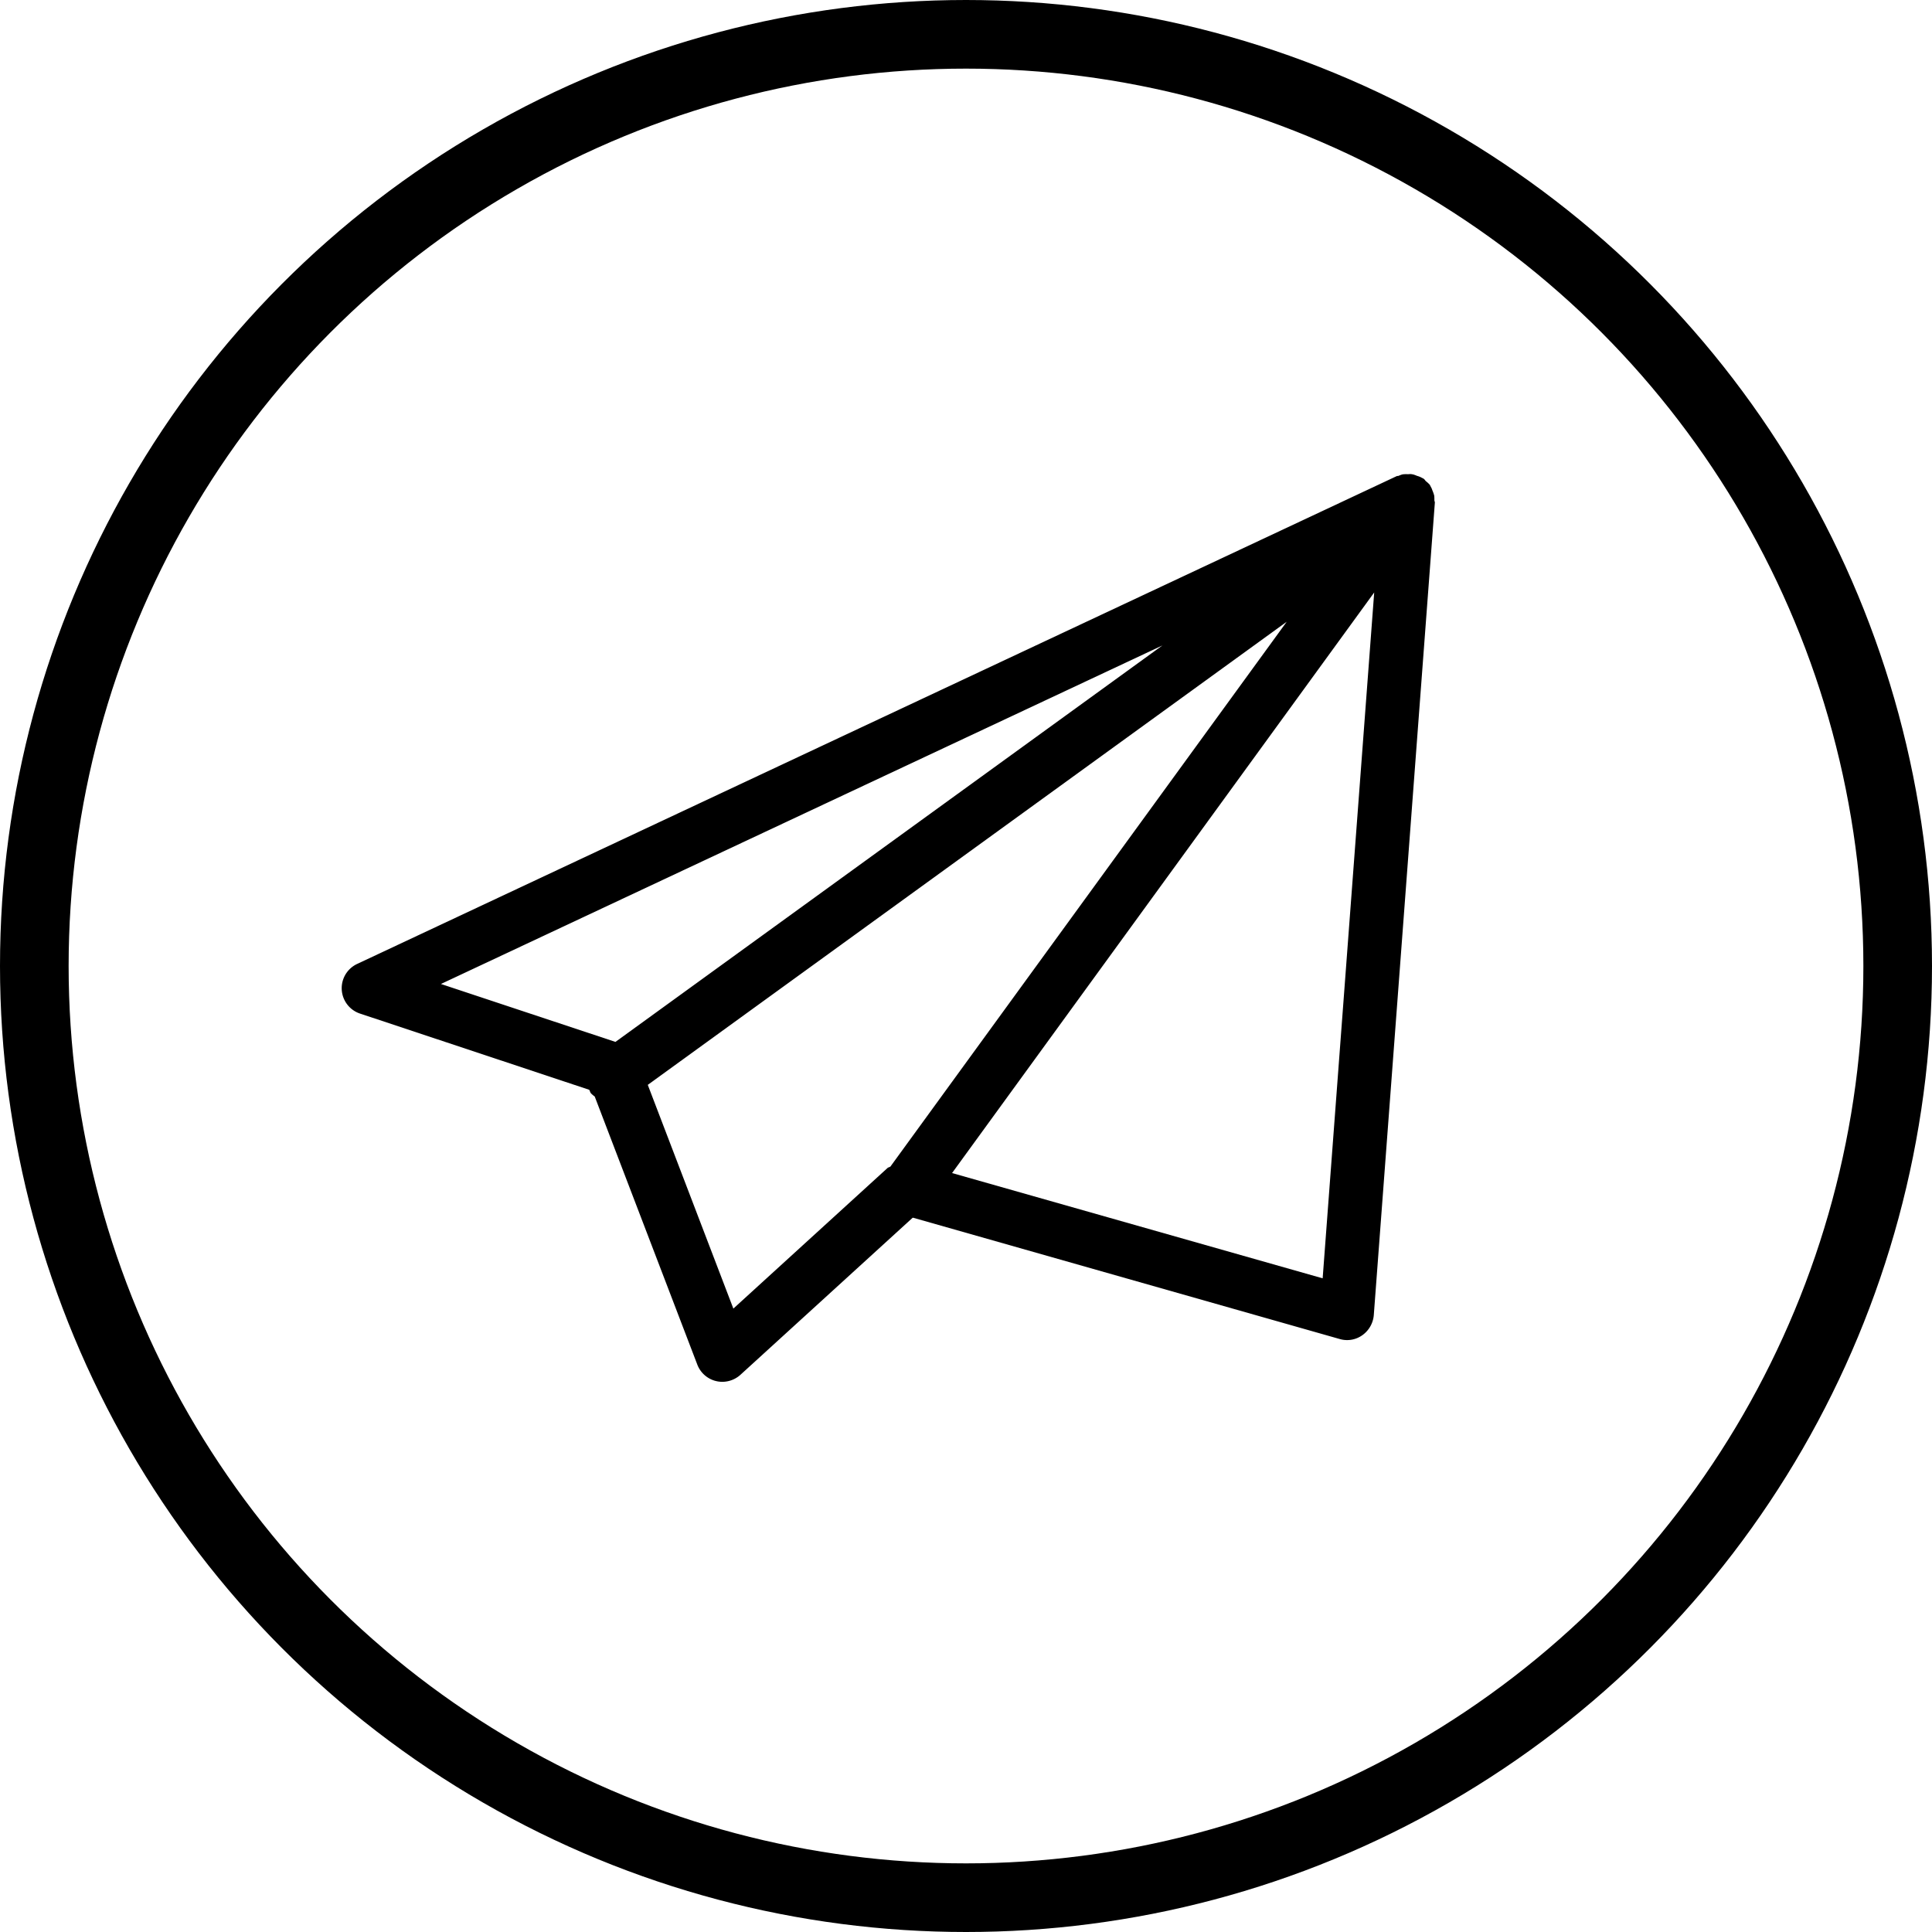 <svg _ngcontent-c1="" id="email-with-circle" viewBox="0 0 28.152 28.152" xmlns="http://www.w3.org/2000/svg" width="100%" height="100%">
  <g _ngcontent-c1="" class="symbol-group" data-name="email">
    <path _ngcontent-c1="" d="M20.901 7.288v-.016a.475.475 0 0 0-.002-.048.51.51 0 0 0-.023-.069c-.007-.015-.01-.03-.018-.045l-.015-.028c-.004-.006-.004-.013-.009-.018a.436.436 0 0 0-.056-.052c-.012-.01-.018-.026-.032-.035h-.003l-.004-.006-.01-.003a.309.309 0 0 0-.081-.034.396.396 0 0 0-.058-.021l-.03-.005a.404.404 0 0 0-.043.002h-.001a.42.42 0 0 0-.077.002.344.344 0 0 0-.056.02l-.005.002c-.01.003-.019 0-.028.005L5.204 14.046a.39.39 0 0 0 .044.724l3.338 1.11c.009.015.012.031.022.048a.421.421 0 0 0 .058.05l1.494 3.904a.39.39 0 0 0 .366.253.395.395 0 0 0 .264-.103l2.508-2.287.007-.001 6.215 1.767a.382.382 0 0 0 .331-.055.399.399 0 0 0 .167-.291l.89-11.842c0-.012-.007-.022-.007-.035zm-14.476 7.05l10.513-4.933-7.97 5.777zm6.55 2.66c-.014.01-.029.011-.041.02l-2.248 2.05-1.247-3.26 9.31-6.748zm6.298 1.629l-5.4-1.534 6.151-8.46z"></path>
    <circle _ngcontent-c1="" cx="14.076" cy="14.076" fill="none" r="13.576" stroke="#000"></circle>
  </g>
</svg>